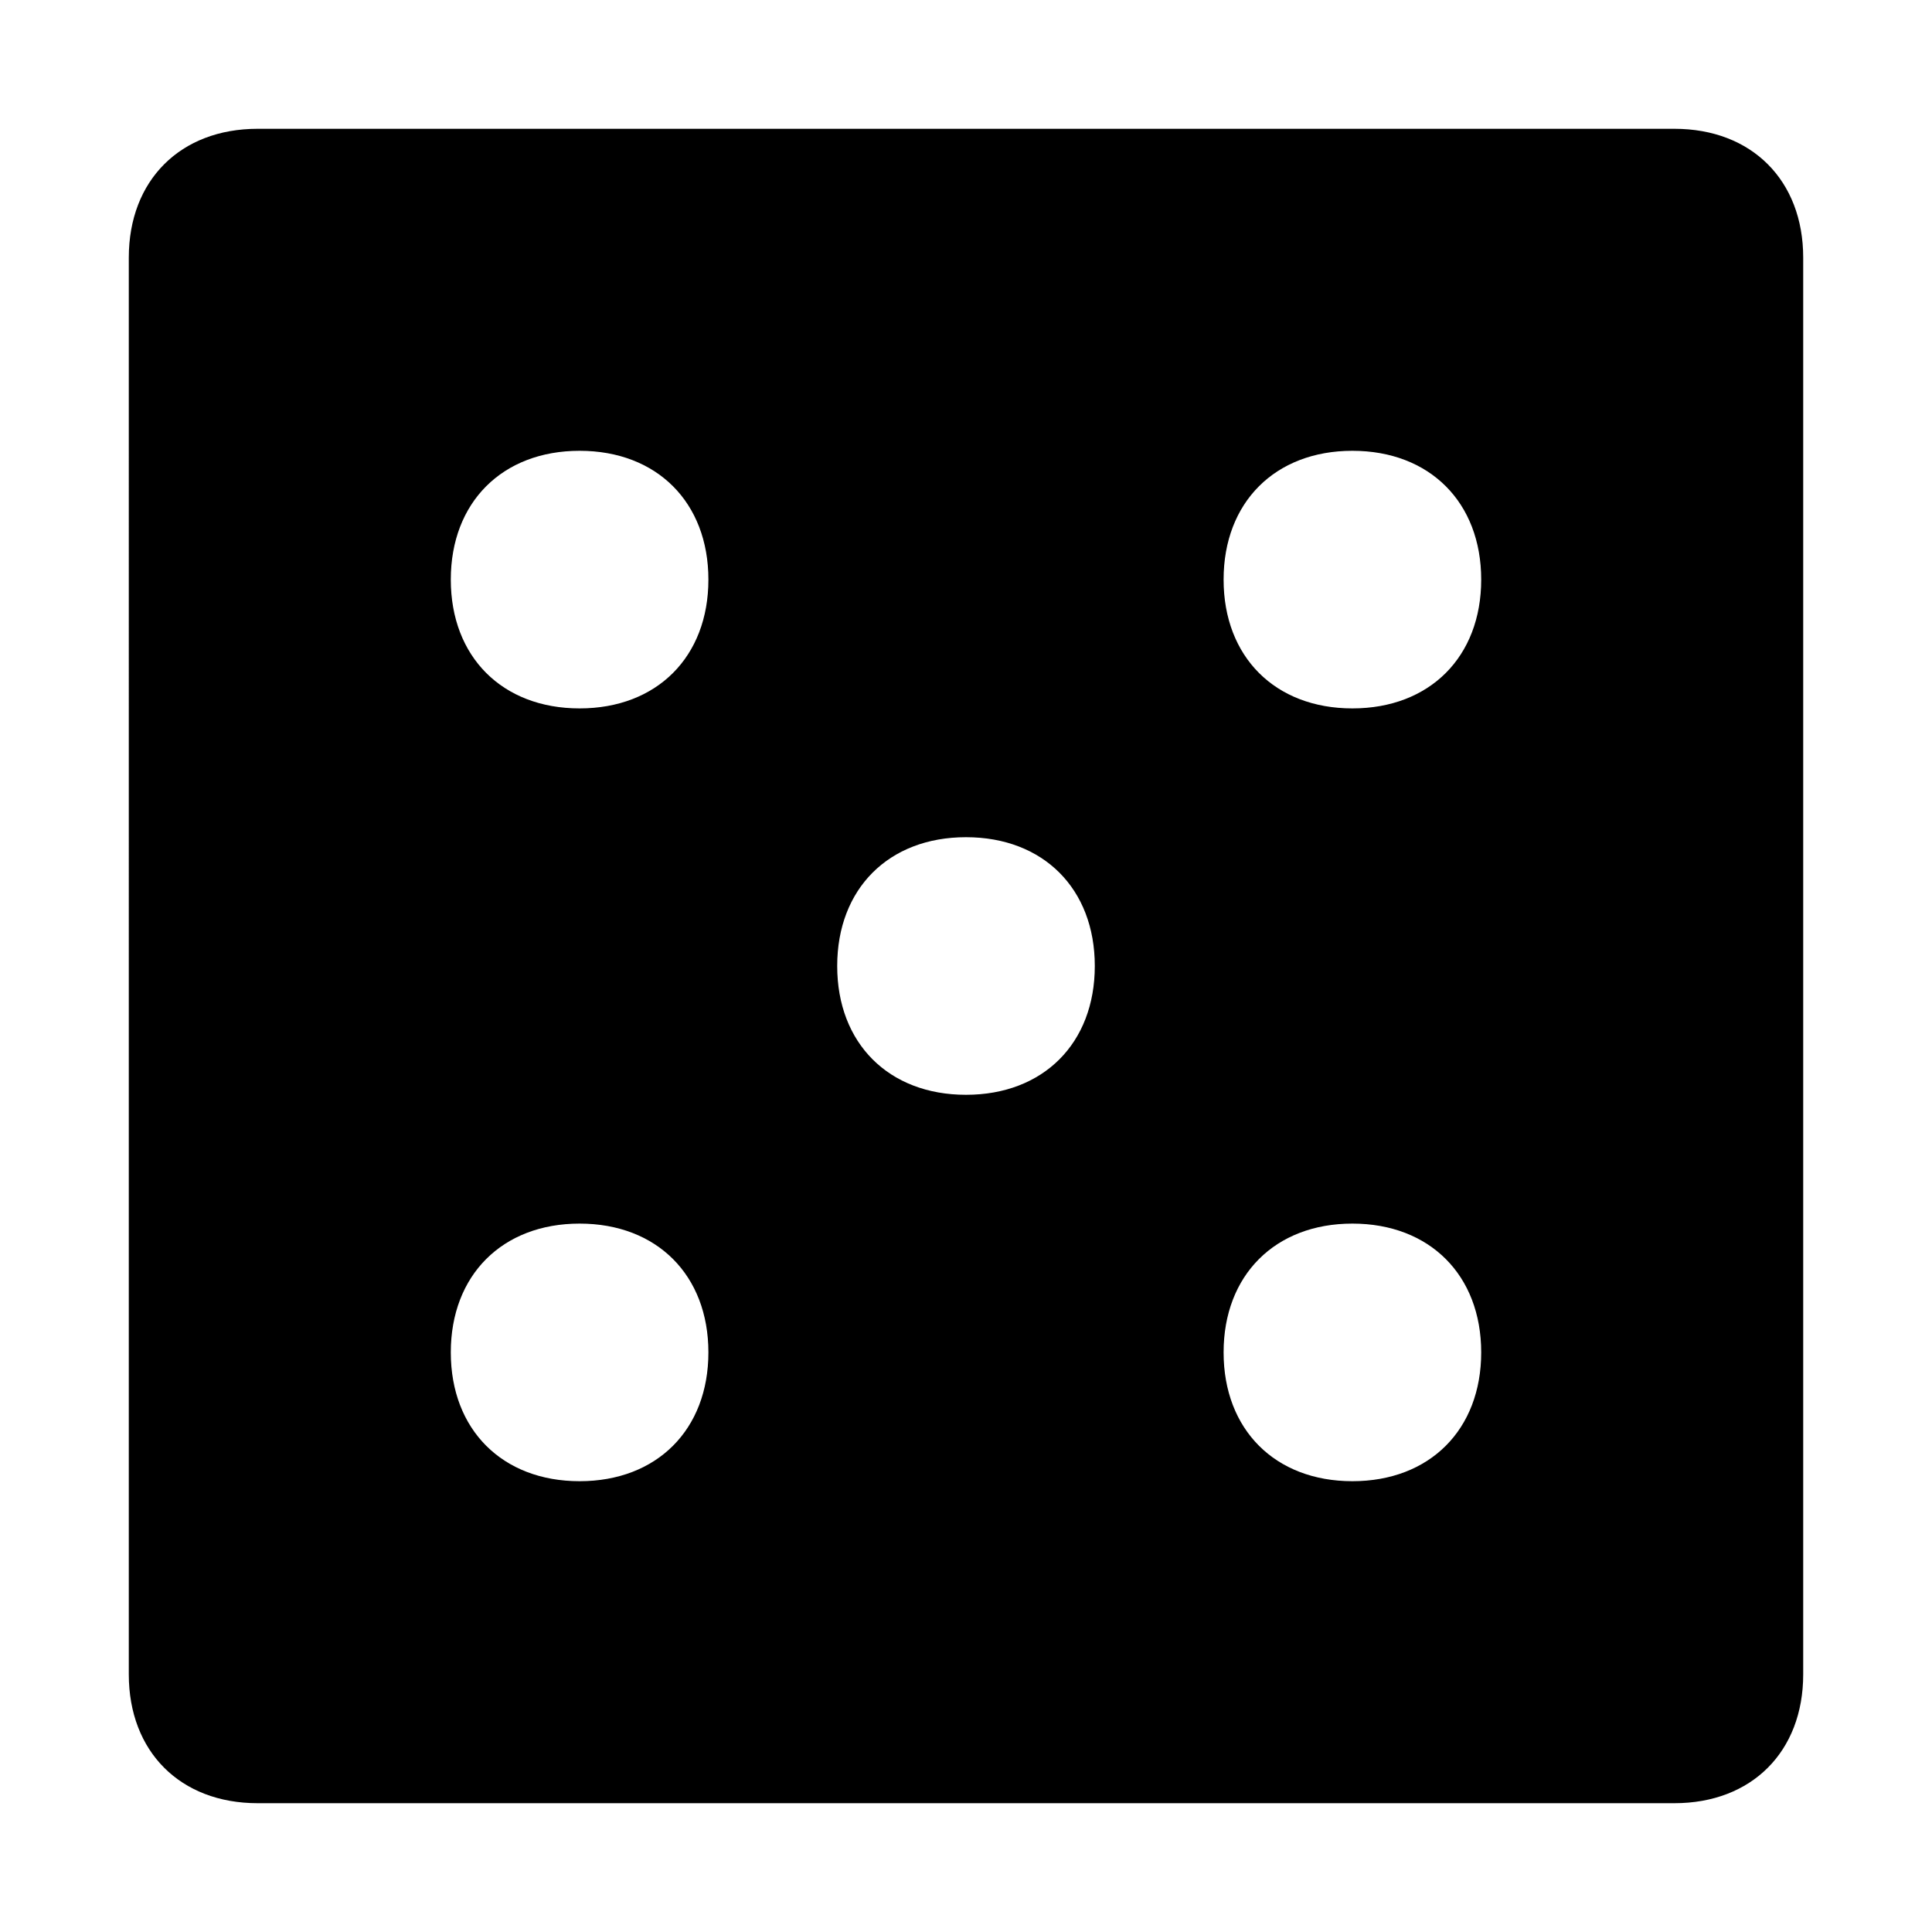 <svg xmlns="http://www.w3.org/2000/svg" viewBox="0 0 15 15"><path fill-rule="evenodd" d="M1 2c0-.6.4-1 1-1h11c.6 0 1 .4 1 1v11c0 .6-.4 1-1 1H2c-.6 0-1-.4-1-1V2zm4.5 2.5c0 .6-.4 1-1 1s-1-.4-1-1 .4-1 1-1 1 .4 1 1zm6 0c0 .6-.4 1-1 1s-1-.4-1-1 .4-1 1-1 1 .4 1 1zm-3 3c0 .6-.4 1-1 1s-1-.4-1-1 .4-1 1-1 1 .4 1 1zm-3 3c0 .6-.4 1-1 1s-1-.4-1-1 .4-1 1-1 1 .4 1 1zm6 0c0 .6-.4 1-1 1s-1-.4-1-1 .4-1 1-1 1 .4 1 1z"/></svg>